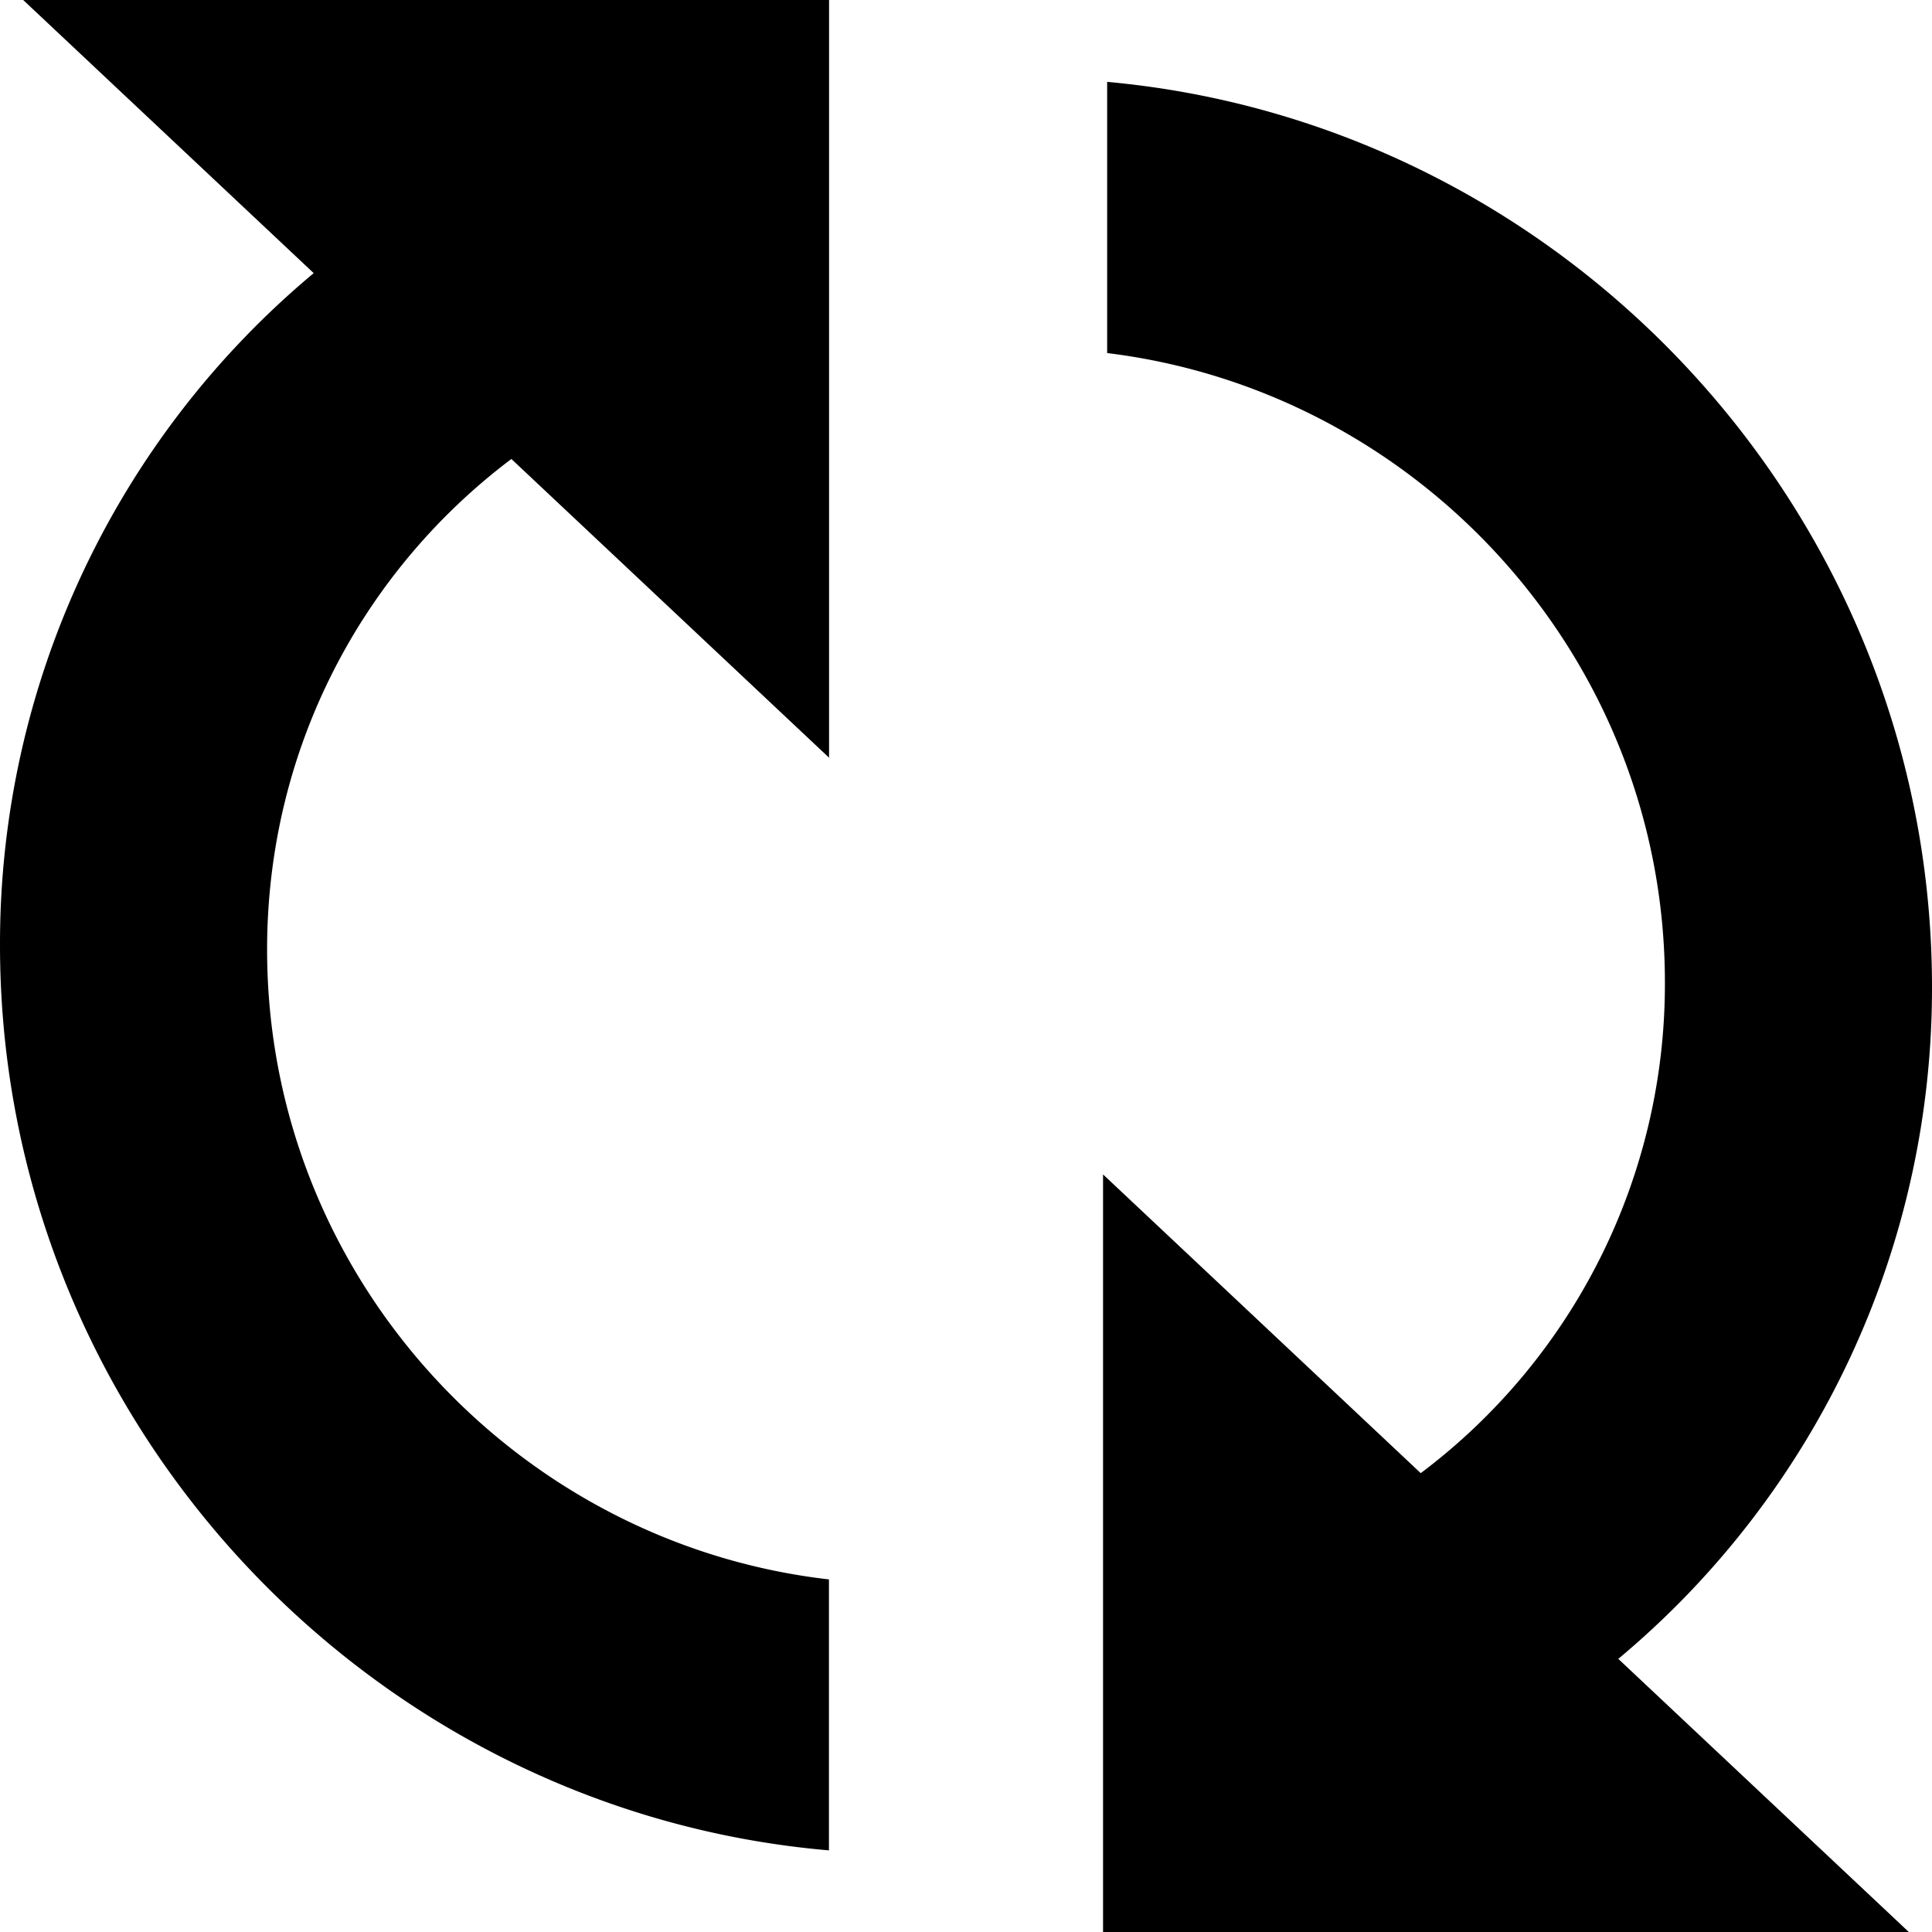 <svg xmlns:svg="http://www.w3.org/2000/svg" xmlns:xlink="http://www.w3.org/1999/xlink" id="FxSymbol0-05a" width="100%" height="100%" class="svg-monochromatic" focusable="false" role="presentation" viewBox="0 0 16 16"><g><title/><path d="M16 8.175c0-3.916-3.027-7.152-6.831-7.497v2.246c2.582.315 4.619 2.526 4.619 5.213a5.066 5.066 0 0 1-2.022 4.063L9.135 9.726V16h6.673l-2.406-2.262A7.232 7.232 0 0 0 16 8.175zM2.212 7.864c0-1.669.794-3.137 2.023-4.063l2.631 2.474V0H.192l2.406 2.262A7.232 7.232 0 0 0 0 7.825c0 3.928 3.046 7.171 6.865 7.499V13.08c-2.598-.298-4.653-2.517-4.653-5.216z"/></g></svg>